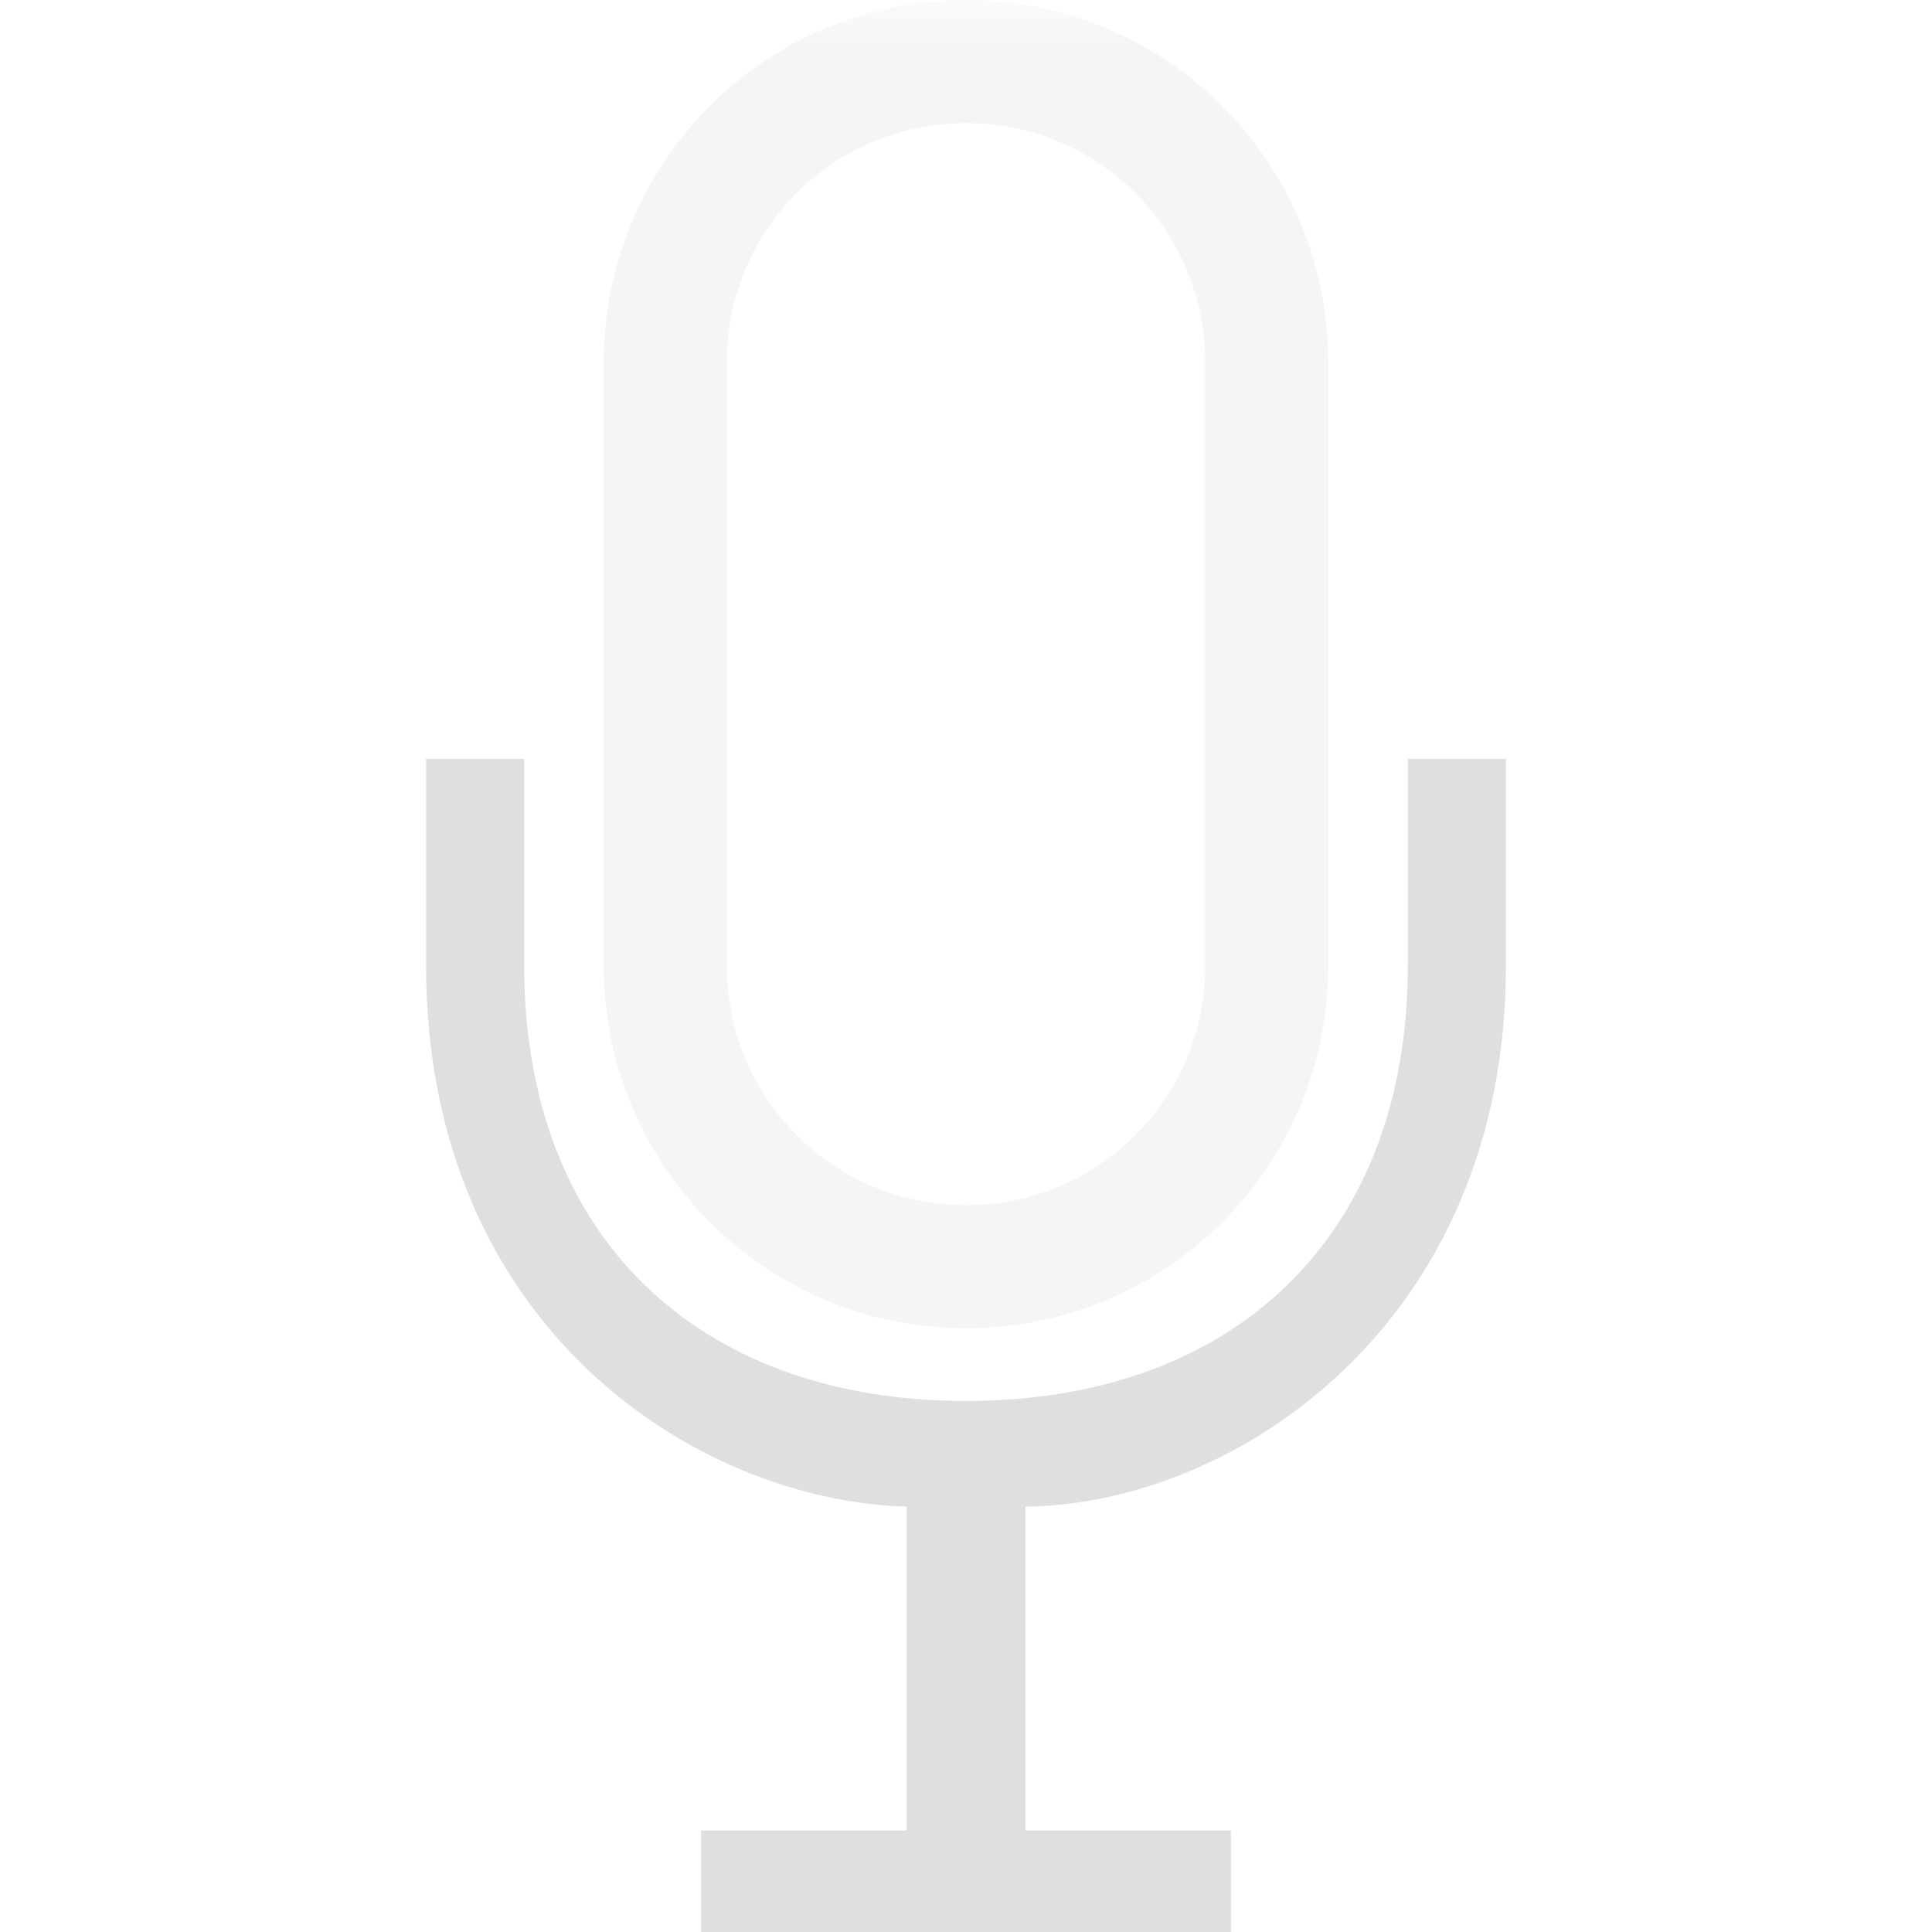 
<svg xmlns="http://www.w3.org/2000/svg" xmlns:xlink="http://www.w3.org/1999/xlink" width="22px" height="22px" viewBox="0 0 22 22" version="1.1">
<defs>
<filter id="alpha" filterUnits="objectBoundingBox" x="0%" y="0%" width="100%" height="100%">
  <feColorMatrix type="matrix" in="SourceGraphic" values="0 0 0 0 1 0 0 0 0 1 0 0 0 0 1 0 0 0 1 0"/>
</filter>
<mask id="mask0">
  <g filter="url(#alpha)">
<rect x="0" y="0" width="22" height="22" style="fill:rgb(0%,0%,0%);fill-opacity:0.3;stroke:none;"/>
  </g>
</mask>
<clipPath id="clip1">
  <rect x="0" y="0" width="22" height="22"/>
</clipPath>
<g id="surface5" clip-path="url(#clip1)">
<path style=" stroke:none;fill-rule:evenodd;fill:rgb(87.451%,87.451%,87.451%);fill-opacity:1;" d="M 11 0 C 8.719 0 6.875 1.844 6.875 4.125 L 6.875 11 C 6.875 13.281 8.719 15.125 11 15.125 C 13.281 15.125 15.125 13.281 15.125 11 L 15.125 4.125 C 15.125 1.844 13.281 0 11 0 Z M 11 1.402 C 12.508 1.402 13.723 2.617 13.723 4.125 L 13.723 11 C 13.723 12.508 12.508 13.723 11 13.723 C 9.492 13.723 8.277 12.508 8.277 11 L 8.277 4.125 C 8.277 2.617 9.492 1.402 11 1.402 Z M 11 1.402 "/>
</g>
</defs>
<g id="surface1">
<path style=" stroke:none;fill-rule:evenodd;fill:rgb(87.451%,87.451%,87.451%);fill-opacity:1;" d="M 11.676 20.844 L 14.016 20.844 L 14.016 22 L 7.984 22 L 7.984 20.844 L 10.324 20.844 L 10.324 17.156 C 7.898 17.086 4.852 15.082 4.852 11 L 4.852 8.641 L 5.969 8.641 L 5.969 11 C 5.969 14.066 7.934 15.953 11 15.953 C 14.066 15.953 16.031 14.066 16.031 11 L 16.031 8.641 L 17.148 8.641 L 17.148 11 C 17.148 15.082 14.051 17.133 11.676 17.156 Z M 11.676 20.844 "/>
<use xlink:href="#surface5" mask="url(#mask0)"/>
</g>
</svg>

